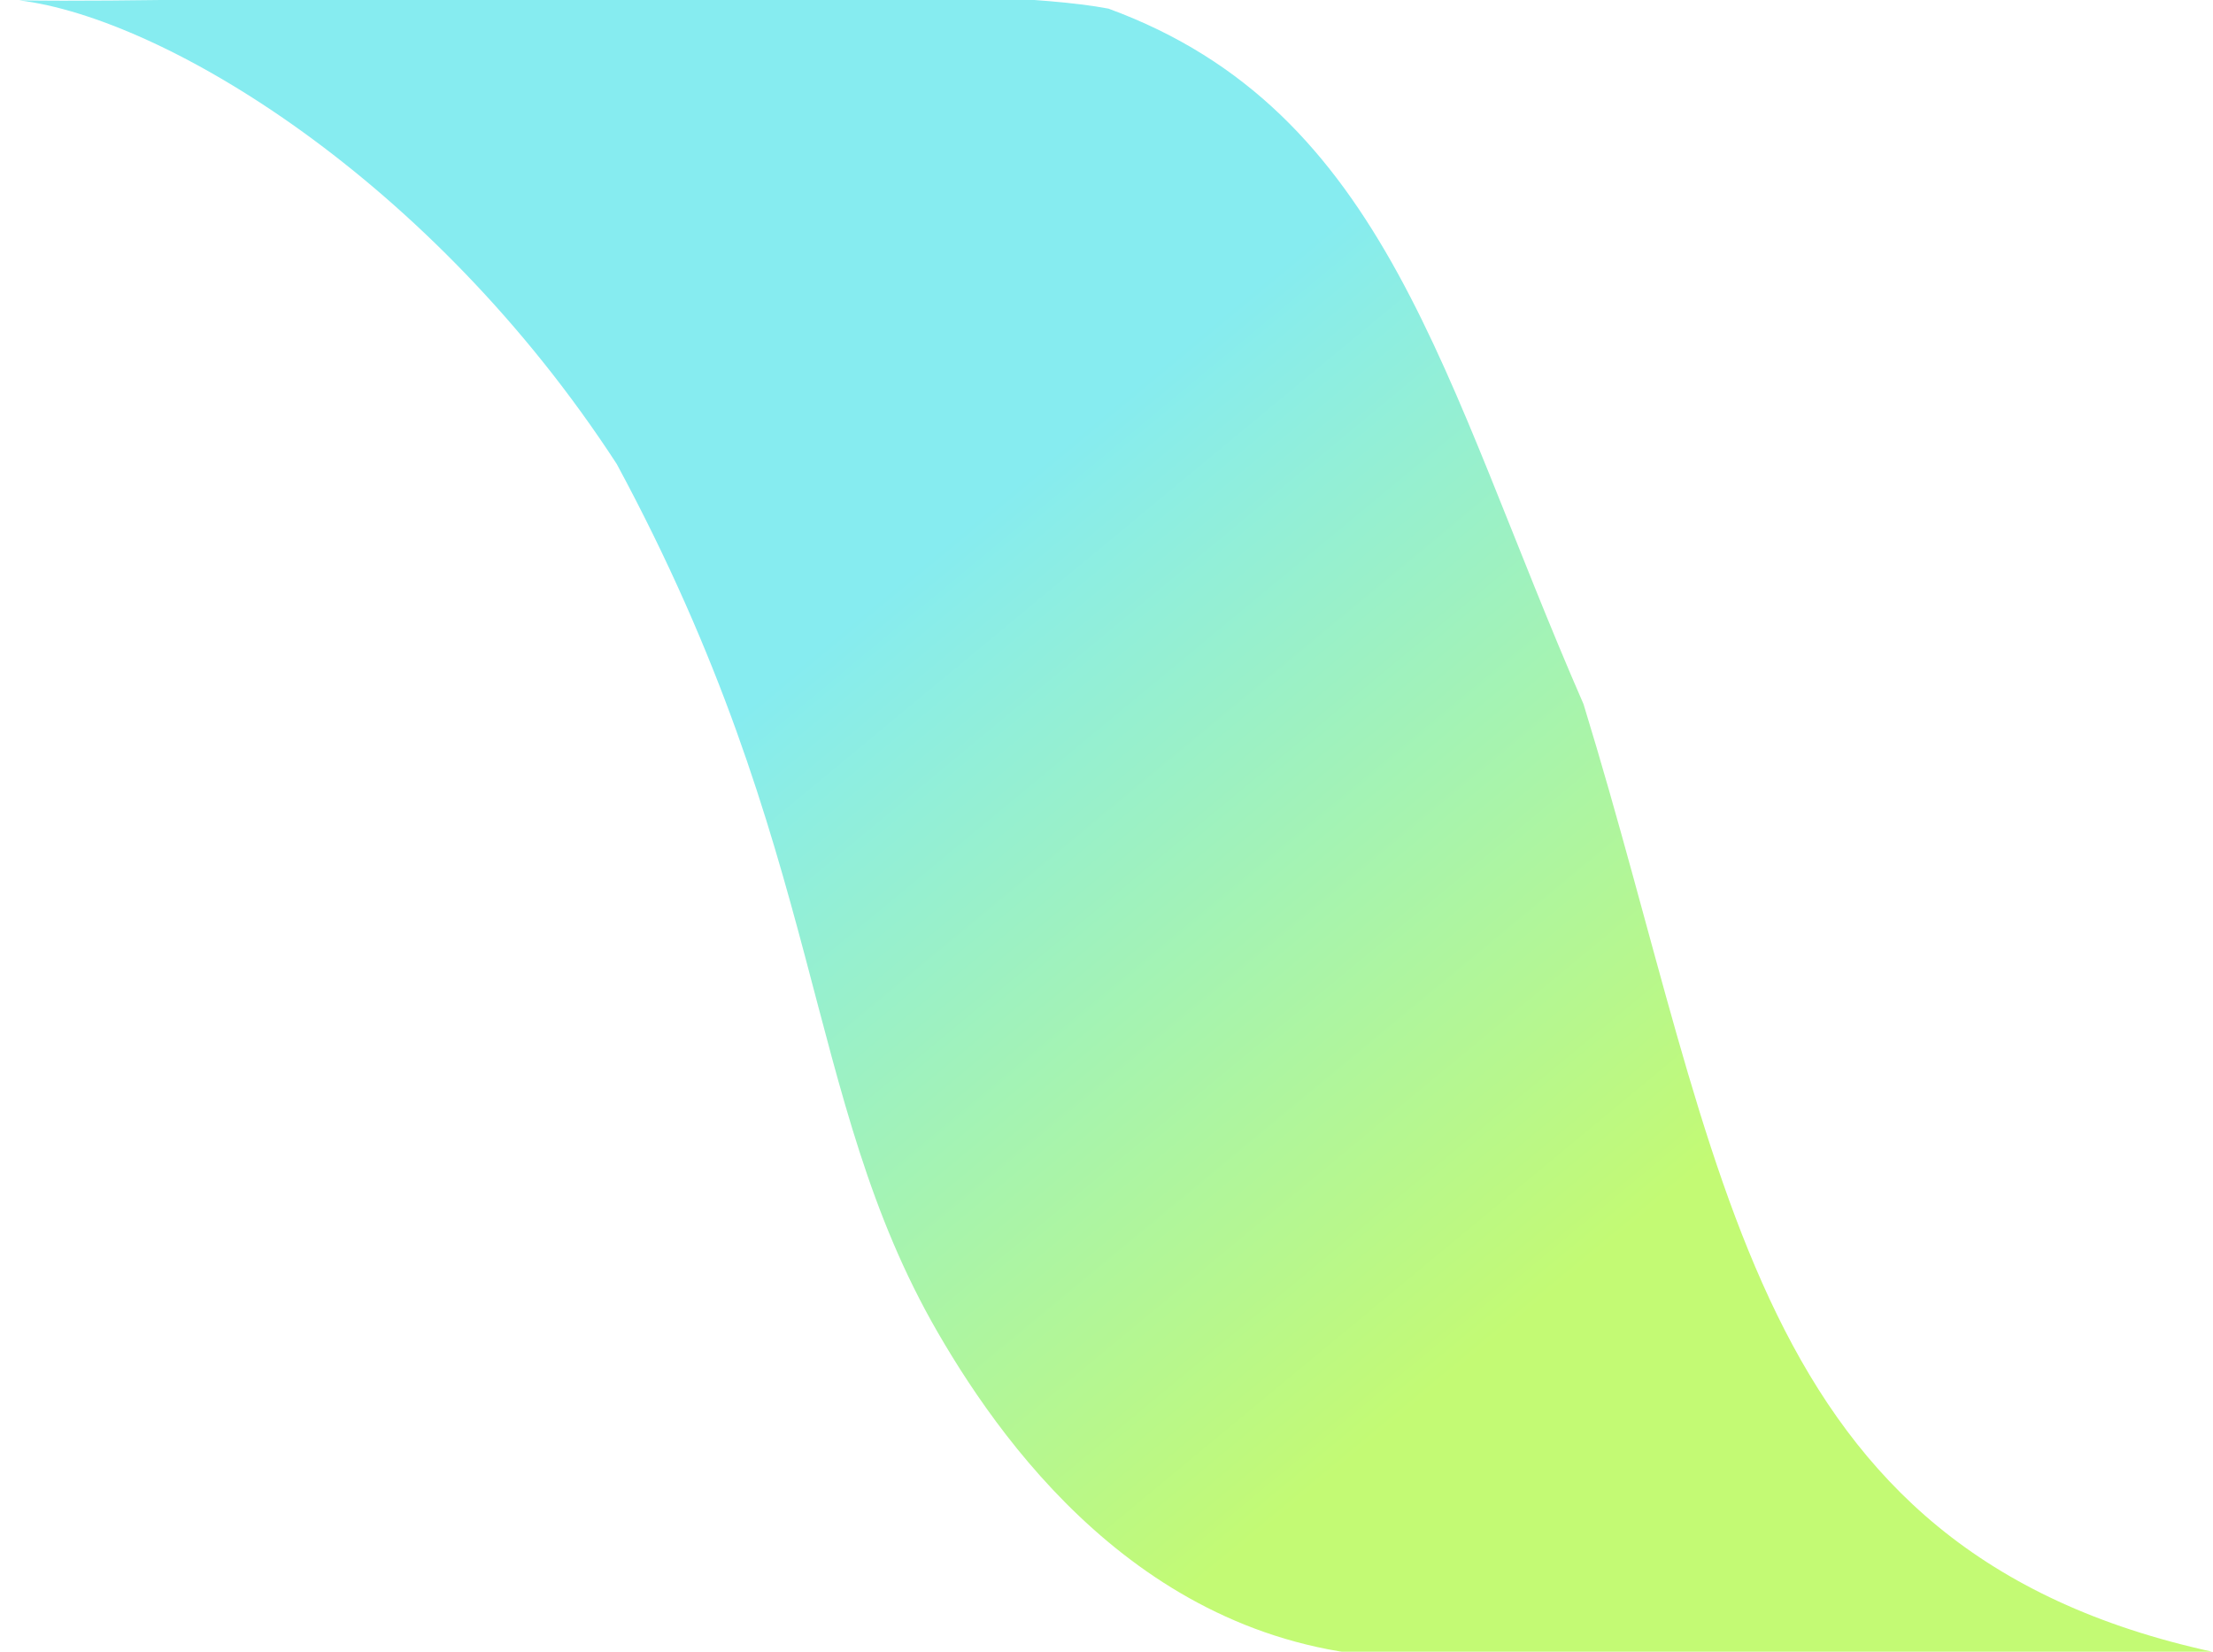 <?xml version="1.0" encoding="UTF-8" standalone="no"?>
<svg
   width="67"
   height="50"
   viewBox="0 0 67 50"
   fill="none"
   version="1.1"
   id="svg8673"
   sodipodi:docname="tailwind.svg"
   inkscape:version="1.1.2 (0a00cf5339, 2022-02-04)"
   inkscape:export-filename="/home/sammy/Files/Dotfiles/.config/awesome/images/tailwind.png"
   inkscape:export-xdpi="72.566925"
   inkscape:export-ydpi="72.566925"
   xmlns:inkscape="http://www.inkscape.org/namespaces/inkscape"
   xmlns:sodipodi="http://sodipodi.sourceforge.net/DTD/sodipodi-0.dtd"
   xmlns:xlink="http://www.w3.org/1999/xlink"
   xmlns="http://www.w3.org/2000/svg"
   xmlns:svg="http://www.w3.org/2000/svg">
  <defs
     id="defs8677">
    <linearGradient
       inkscape:collect="always"
       id="linearGradient9792-3">
      <stop
         style="stop-color:#86ecf0;stop-opacity:1"
         offset="0"
         id="stop9788" />
      <stop
         style="stop-color:#c3fa74;stop-opacity:1"
         offset="1"
         id="stop9790" />
    </linearGradient>
    <linearGradient
       inkscape:collect="always"
       xlink:href="#linearGradient9792-3"
       id="linearGradient9794"
       x1="20.159"
       y1="19.536"
       x2="31.926"
       y2="38.988"
       gradientUnits="userSpaceOnUse"
       gradientTransform="matrix(1.272,-0.189,0.189,1.272,-2.791,-2.892)" />
  </defs>
  <sodipodi:namedview
     id="namedview8675"
     pagecolor="#505050"
     bordercolor="#ffffff"
     borderopacity="1"
     inkscape:pageshadow="0"
     inkscape:pageopacity="0"
     inkscape:pagecheckerboard="1"
     showgrid="false"
     inkscape:zoom="16"
     inkscape:cx="44.09375"
     inkscape:cy="36.96875"
     inkscape:window-width="1864"
     inkscape:window-height="988"
     inkscape:window-x="12"
     inkscape:window-y="48"
     inkscape:window-maximized="1"
     inkscape:current-layer="svg8673" />
  <path
     d="m 43.013,50.187 c 6.244,0.124 22.511,0.068 23.99,-0.181 C 52.882,46.935 52.286,35.45 47.942,21.315 43.677,11.546 42.024,3.362 33.559,0.261 29.615,-0.484 18.207,-0.033 14.149,-0.064 8.513,-0.106 3.995,0.066 0.576,0.01 4.969,0.546 13.065,5.423 18.672,14.046 c 6.354,11.773 5.595,19.157 9.715,26.281 2.157,3.73 6.708,9.894 14.626,9.859 z"
     fill="#07b6d5"
     id="path8669"
     sodipodi:nodetypes="ccccsccsc"
     style="fill:url(#linearGradient9794);fill-opacity:1;stroke:none;stroke-width:1.096;stroke-miterlimit:4;stroke-dasharray:none;stroke-opacity:1"
     inkscape:export-filename="/home/sammy/Files/Dotfiles/.config/awesome/images/tailwind.png"
     inkscape:export-xdpi="72.566925"
     inkscape:export-ydpi="72.566925" />
</svg>
